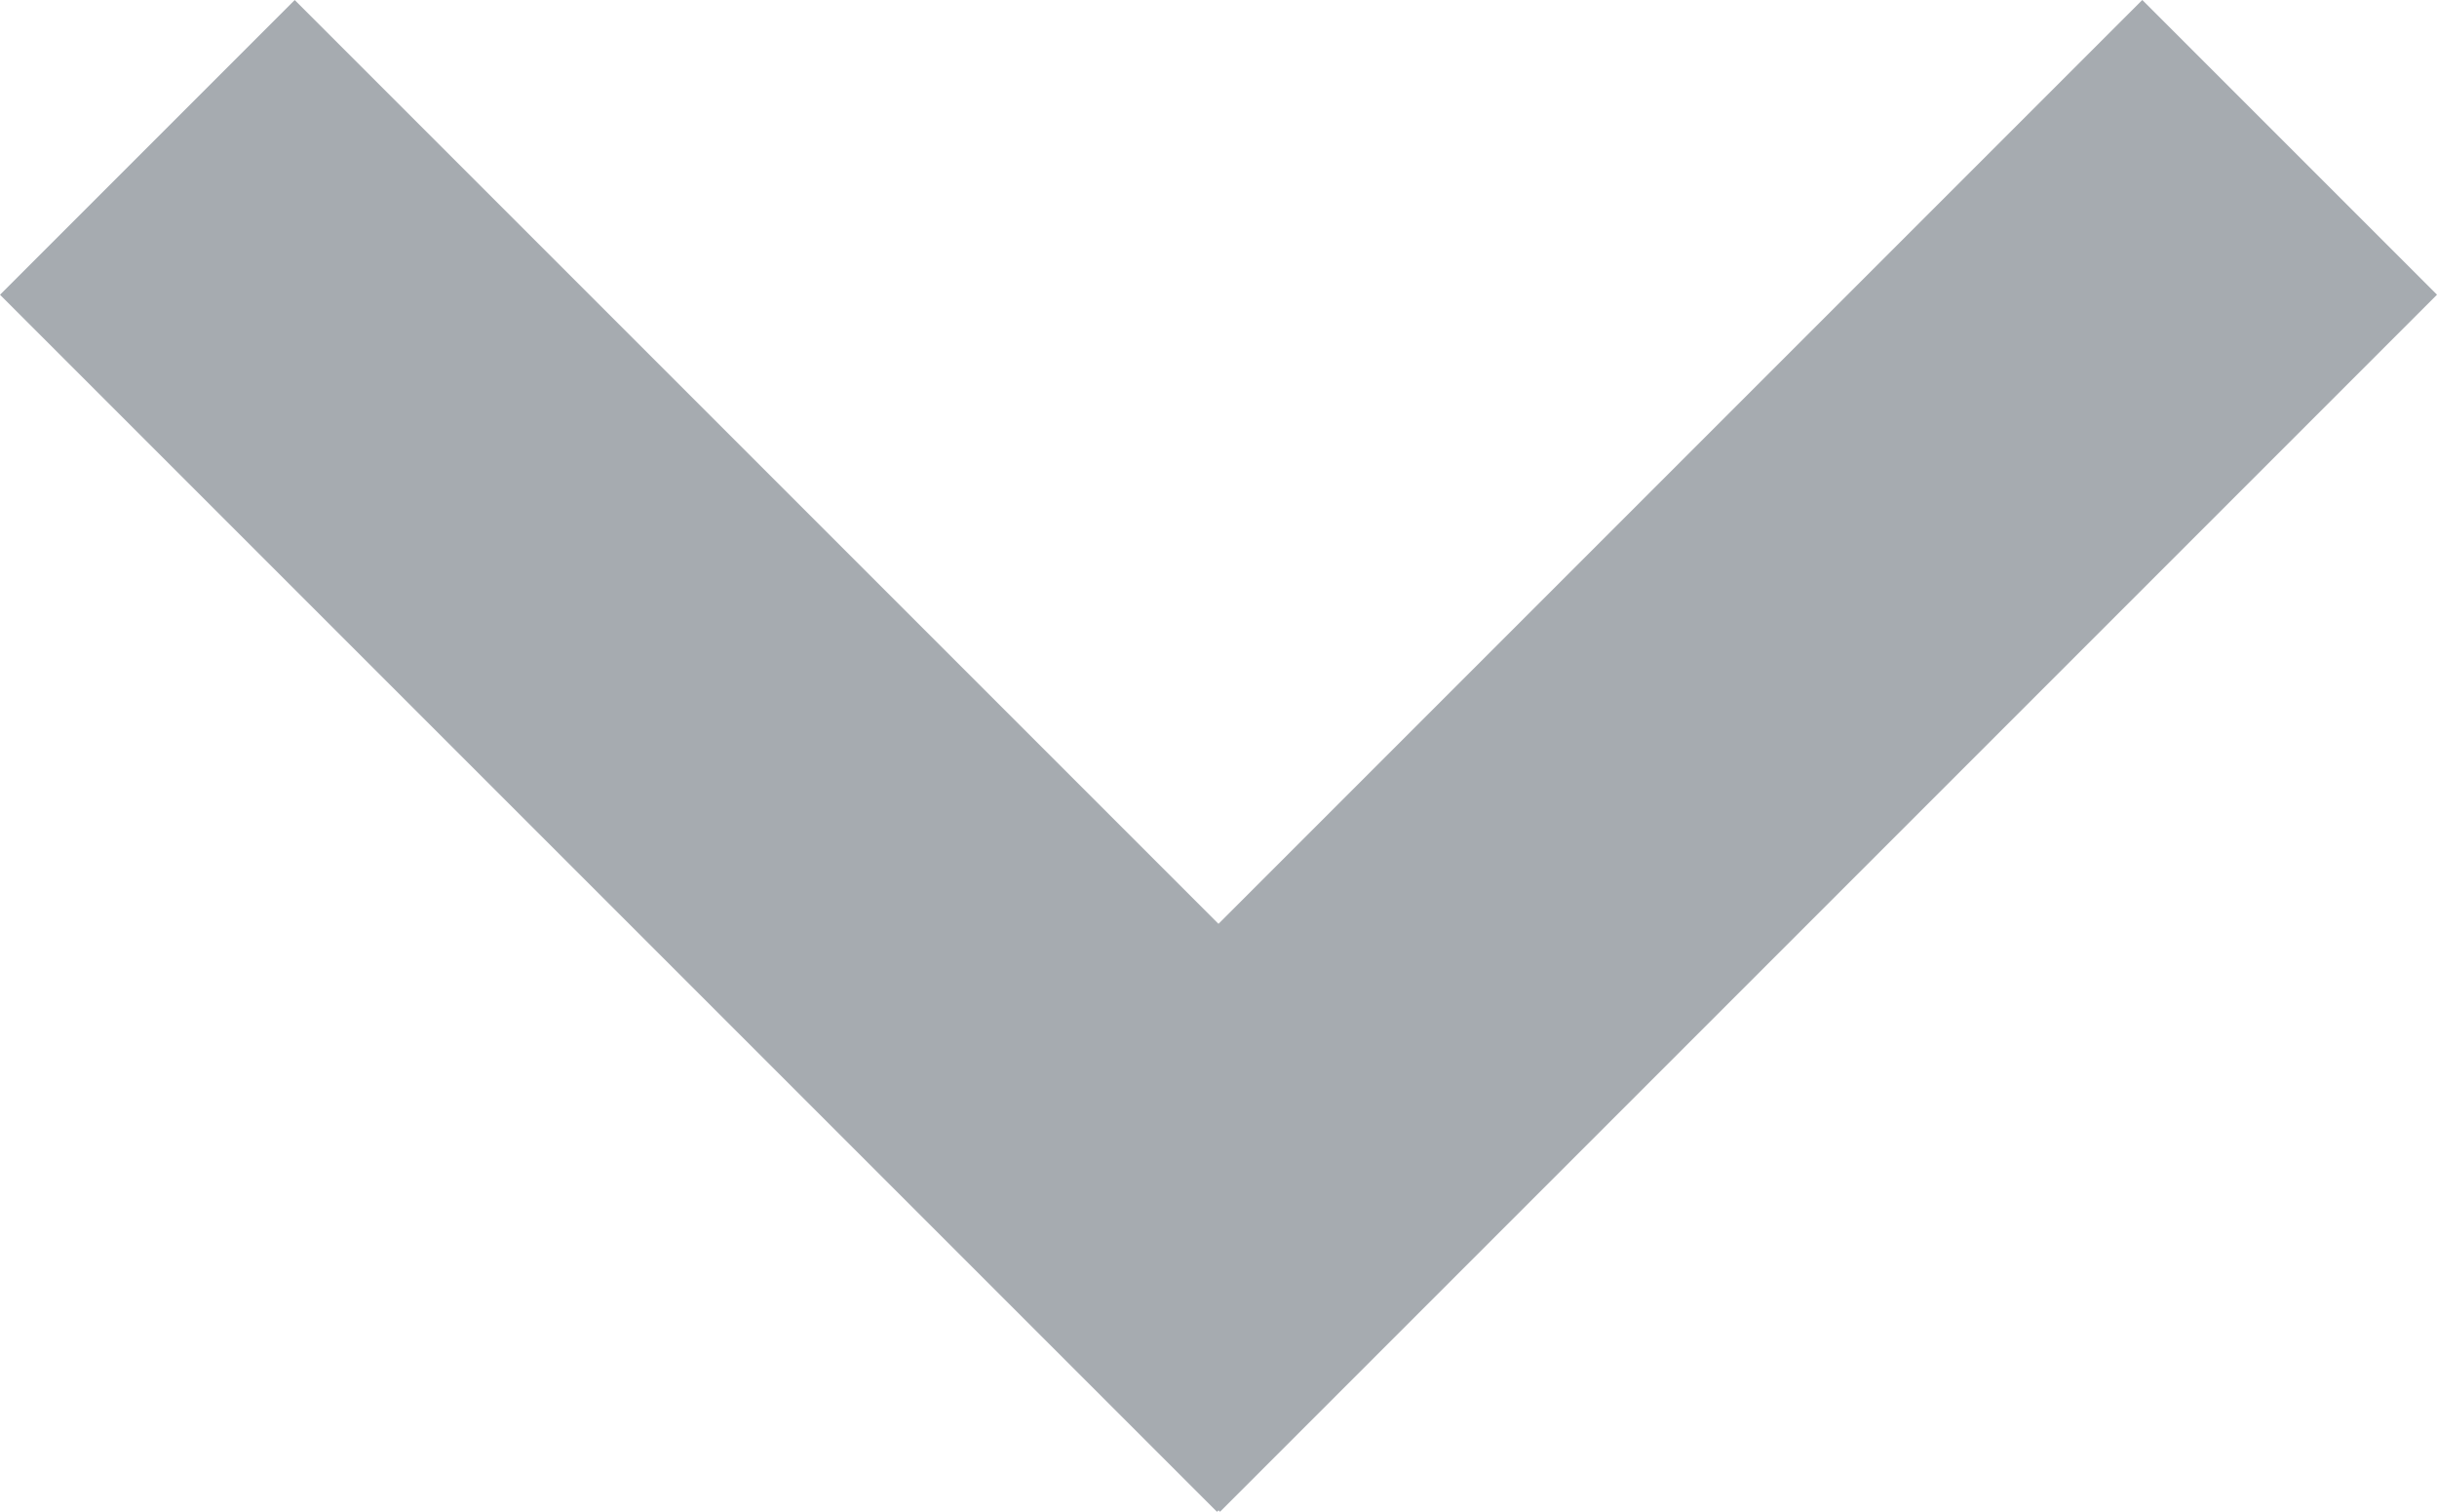 <svg xmlns="http://www.w3.org/2000/svg" viewBox="0 0 865.9 537.13"><defs><style>.a{fill:#a6abb0;}</style></defs><rect class="a" x="194.52" y="-37.2" width="148.09" height="611.54" transform="translate(-111.24 268.57) rotate(-45)"/><rect class="a" x="523.29" y="-37.2" width="148.09" height="611.54" transform="translate(829.81 880.85) rotate(-135)"/></svg>